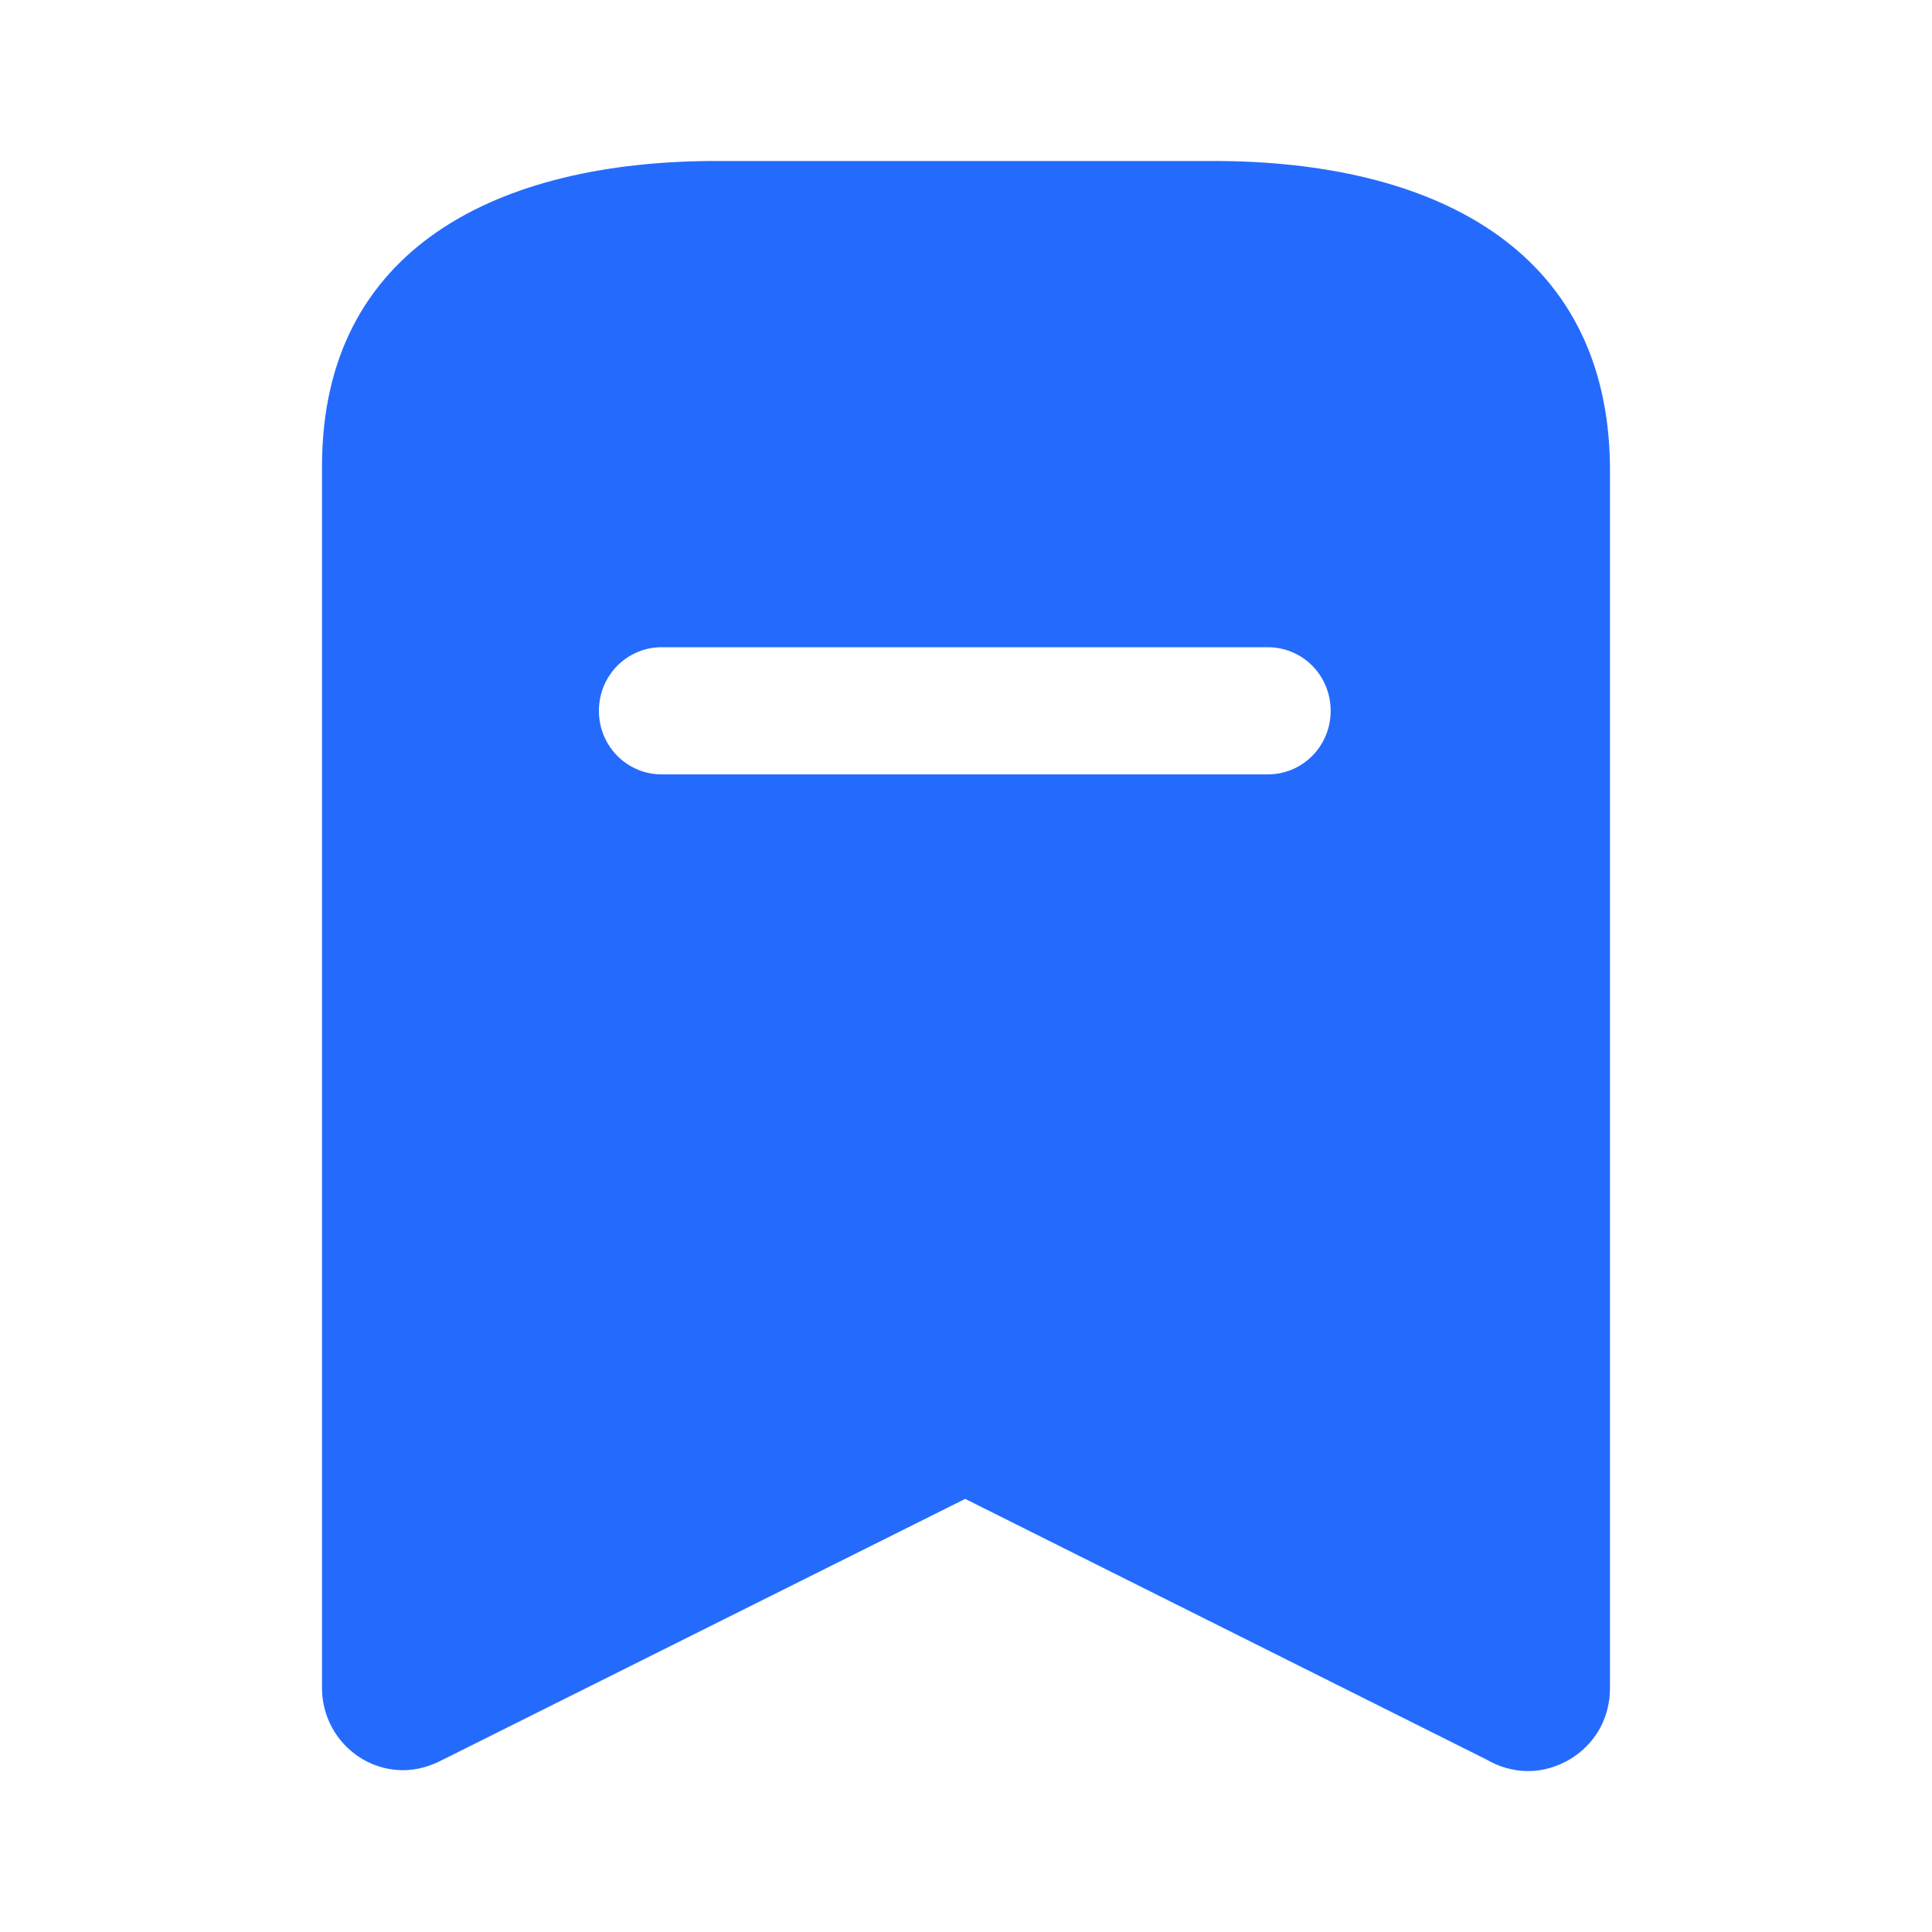 <svg width="28" height="28" viewBox="0 0 28 28" fill="none" xmlns="http://www.w3.org/2000/svg">
<path d="M17.582 2.333C20.743 2.333 23.298 3.582 23.333 6.755V24.465C23.333 24.663 23.287 24.862 23.193 25.037C23.042 25.317 22.785 25.527 22.47 25.62C22.167 25.713 21.828 25.667 21.548 25.503L13.988 21.723L6.417 25.503C6.243 25.596 6.043 25.655 5.845 25.655C5.192 25.655 4.667 25.118 4.667 24.465V6.755C4.667 3.582 7.233 2.333 10.383 2.333H17.582ZM18.375 9.38H9.59C9.088 9.38 8.68 9.788 8.68 10.302C8.68 10.814 9.088 11.223 9.59 11.223H18.375C18.877 11.223 19.285 10.814 19.285 10.302C19.285 9.788 18.877 9.38 18.375 9.38Z" fill="#246BFD"/>
</svg>
